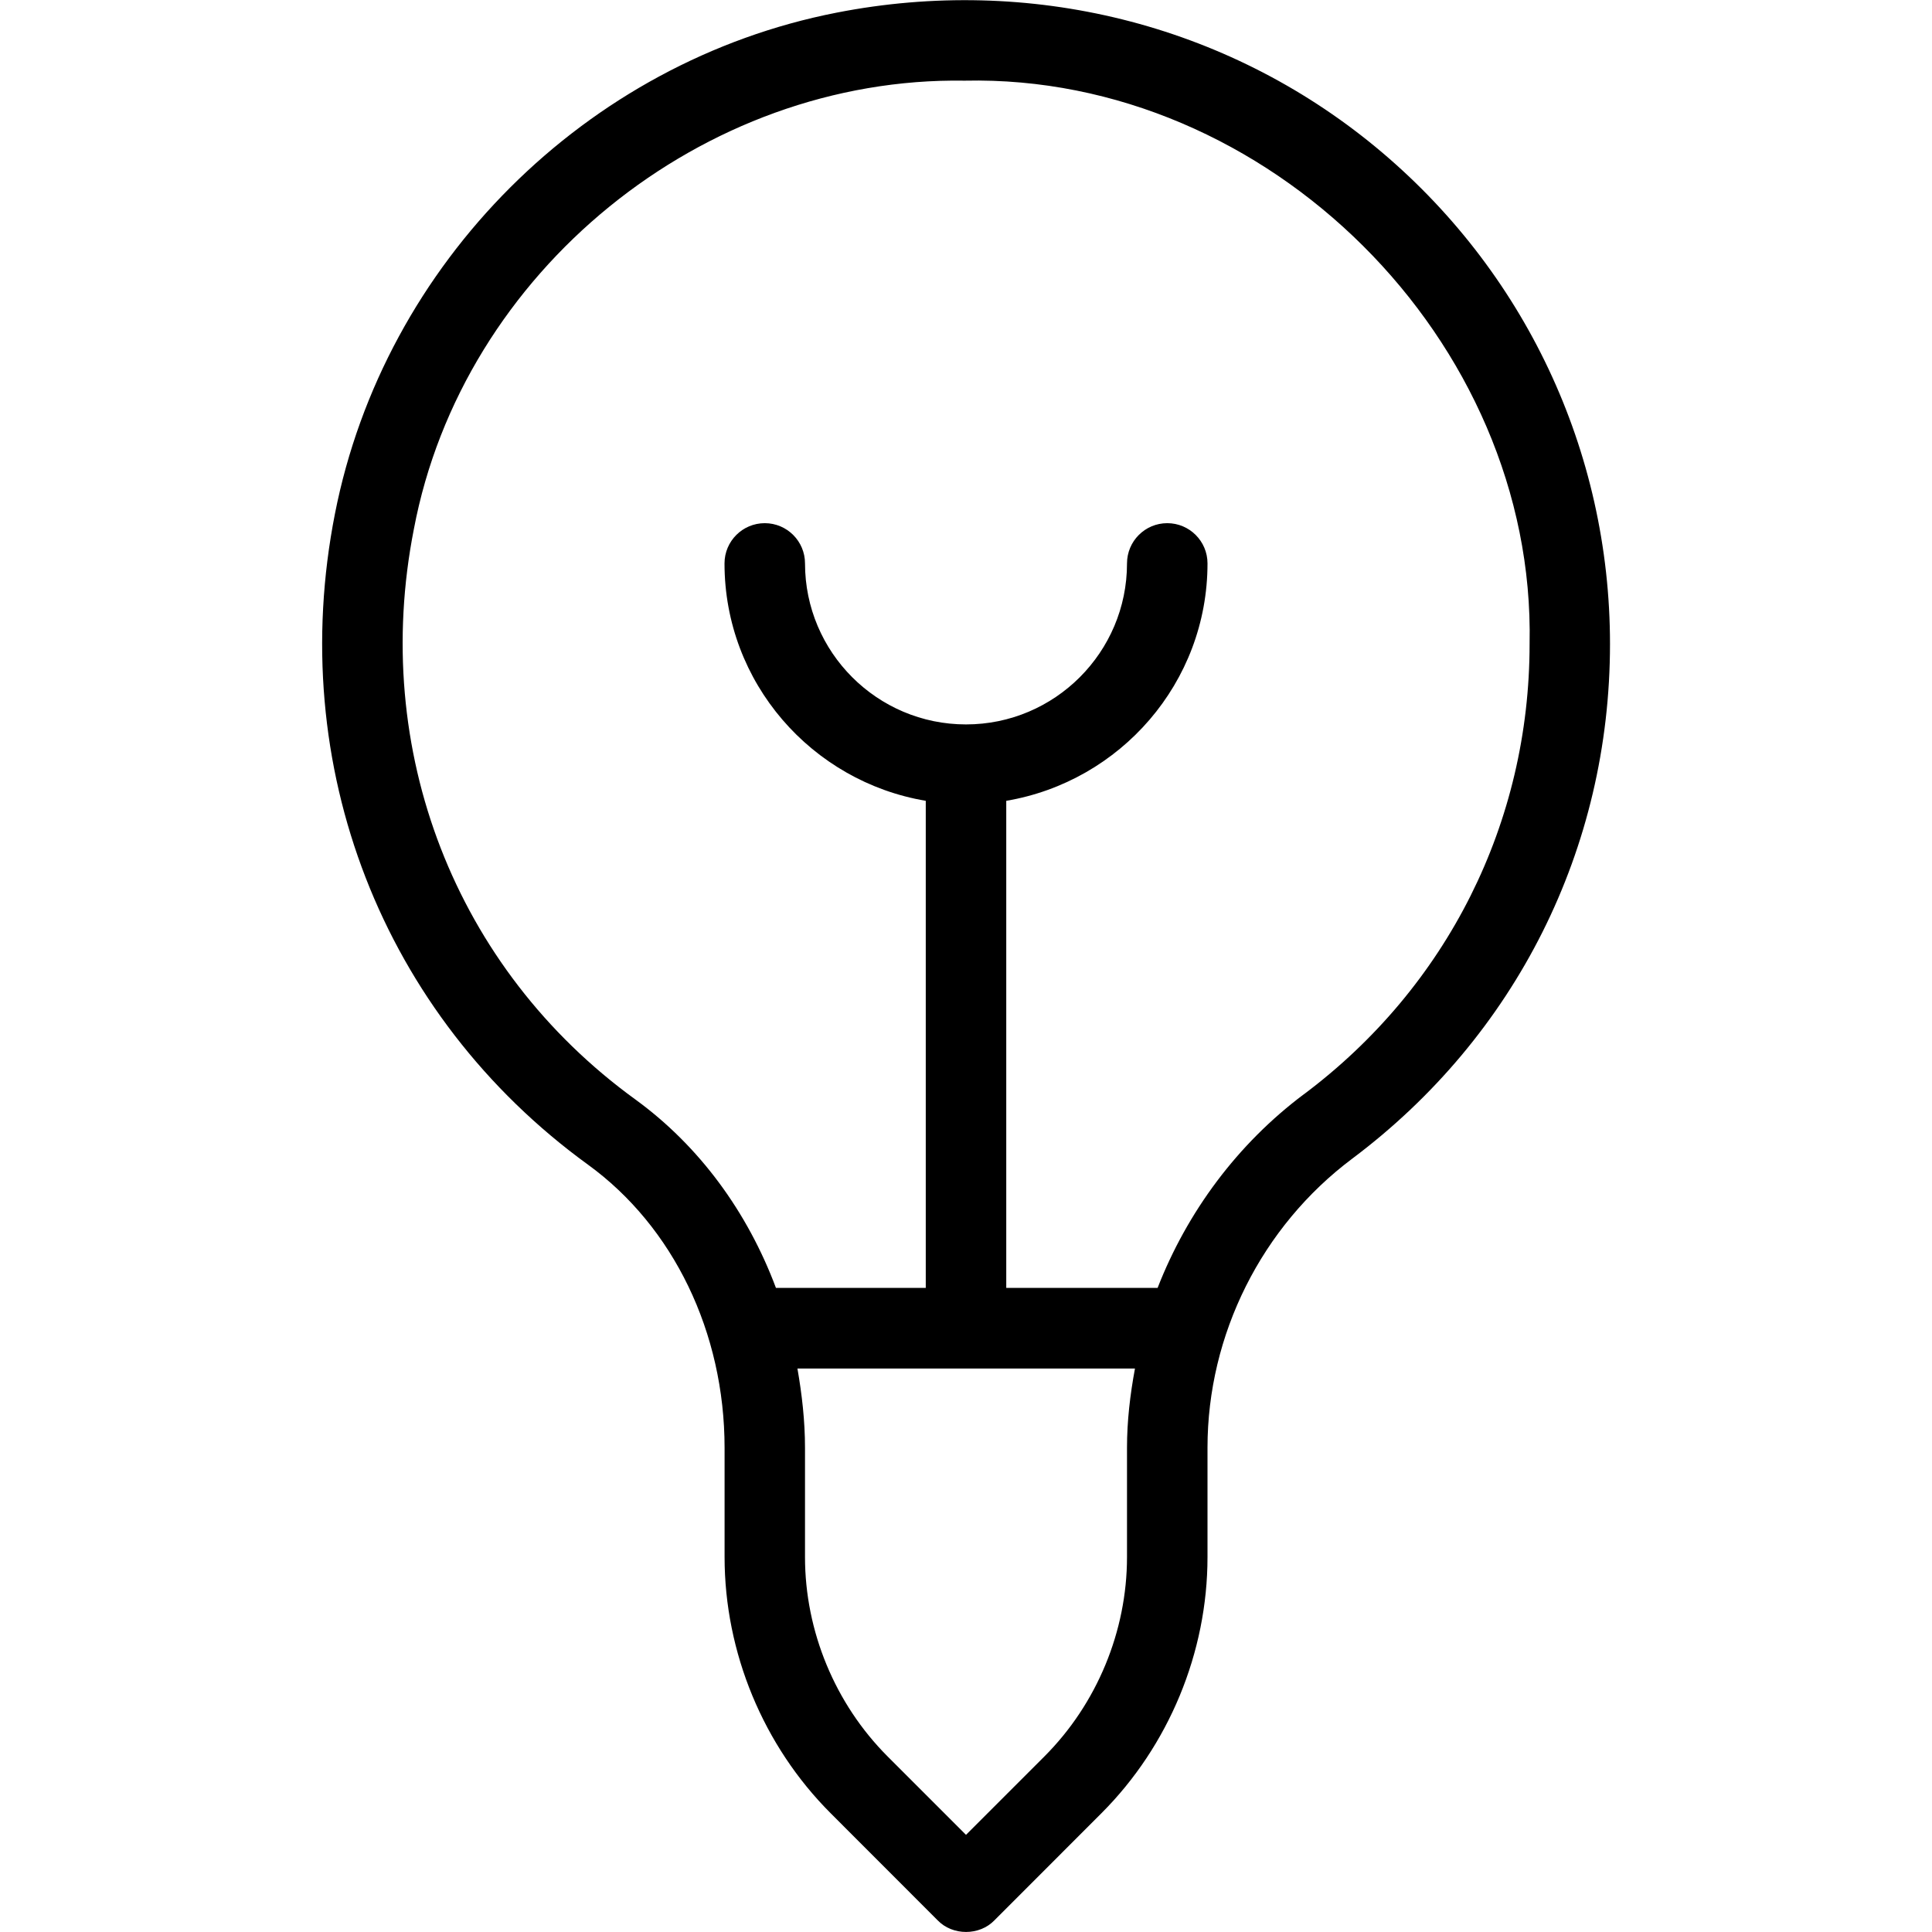 <?xml version="1.0" encoding="UTF-8"?>
<svg xmlns="http://www.w3.org/2000/svg" id="Layer_1" data-name="Layer 1" viewBox="0 0 24 24">
  <path d="M17.083,1.822C15.229,.295,12.79-.312,10.393,.157c-3.115,.608-5.62,3.109-6.232,6.224-.617,3.133,.587,6.231,3.142,8.086,1.063,.771,1.698,2.087,1.698,3.519v1.357c0,1.184,.48,2.344,1.318,3.182l1.328,1.329c.186,.194,.521,.194,.707,0l1.328-1.329c.838-.838,1.318-1.998,1.318-3.182v-1.36c0-1.404,.672-2.746,1.797-3.589,2.035-1.525,3.203-3.855,3.203-6.394,0-2.399-1.063-4.651-2.917-6.178Zm-3.083,17.521c0,.921-.374,1.823-1.025,2.475l-.975,.975-.975-.975c-.651-.652-1.025-1.554-1.025-2.475v-1.357c0-.336-.038-.664-.094-.986h4.193c-.06,.323-.099,.65-.099,.983v1.36Zm2.197-5.75c-.827,.62-1.449,1.462-1.817,2.406h-1.88v-6.051c1.416-.24,2.5-1.466,2.5-2.949,0-.276-.224-.5-.5-.5s-.5,.224-.5,.5c0,1.103-.897,2-2,2s-2-.897-2-2c0-.276-.224-.5-.5-.5s-.5,.224-.5,.5c0,1.483,1.084,2.71,2.5,2.949v6.051h-1.861c-.353-.943-.952-1.764-1.749-2.343-2.236-1.623-3.289-4.337-2.749-7.083,.605-3.201,3.589-5.623,6.843-5.571,3.765-.083,7.095,3.227,7.017,6.997,0,2.22-1.021,4.259-2.803,5.594Z"/>
</svg>
